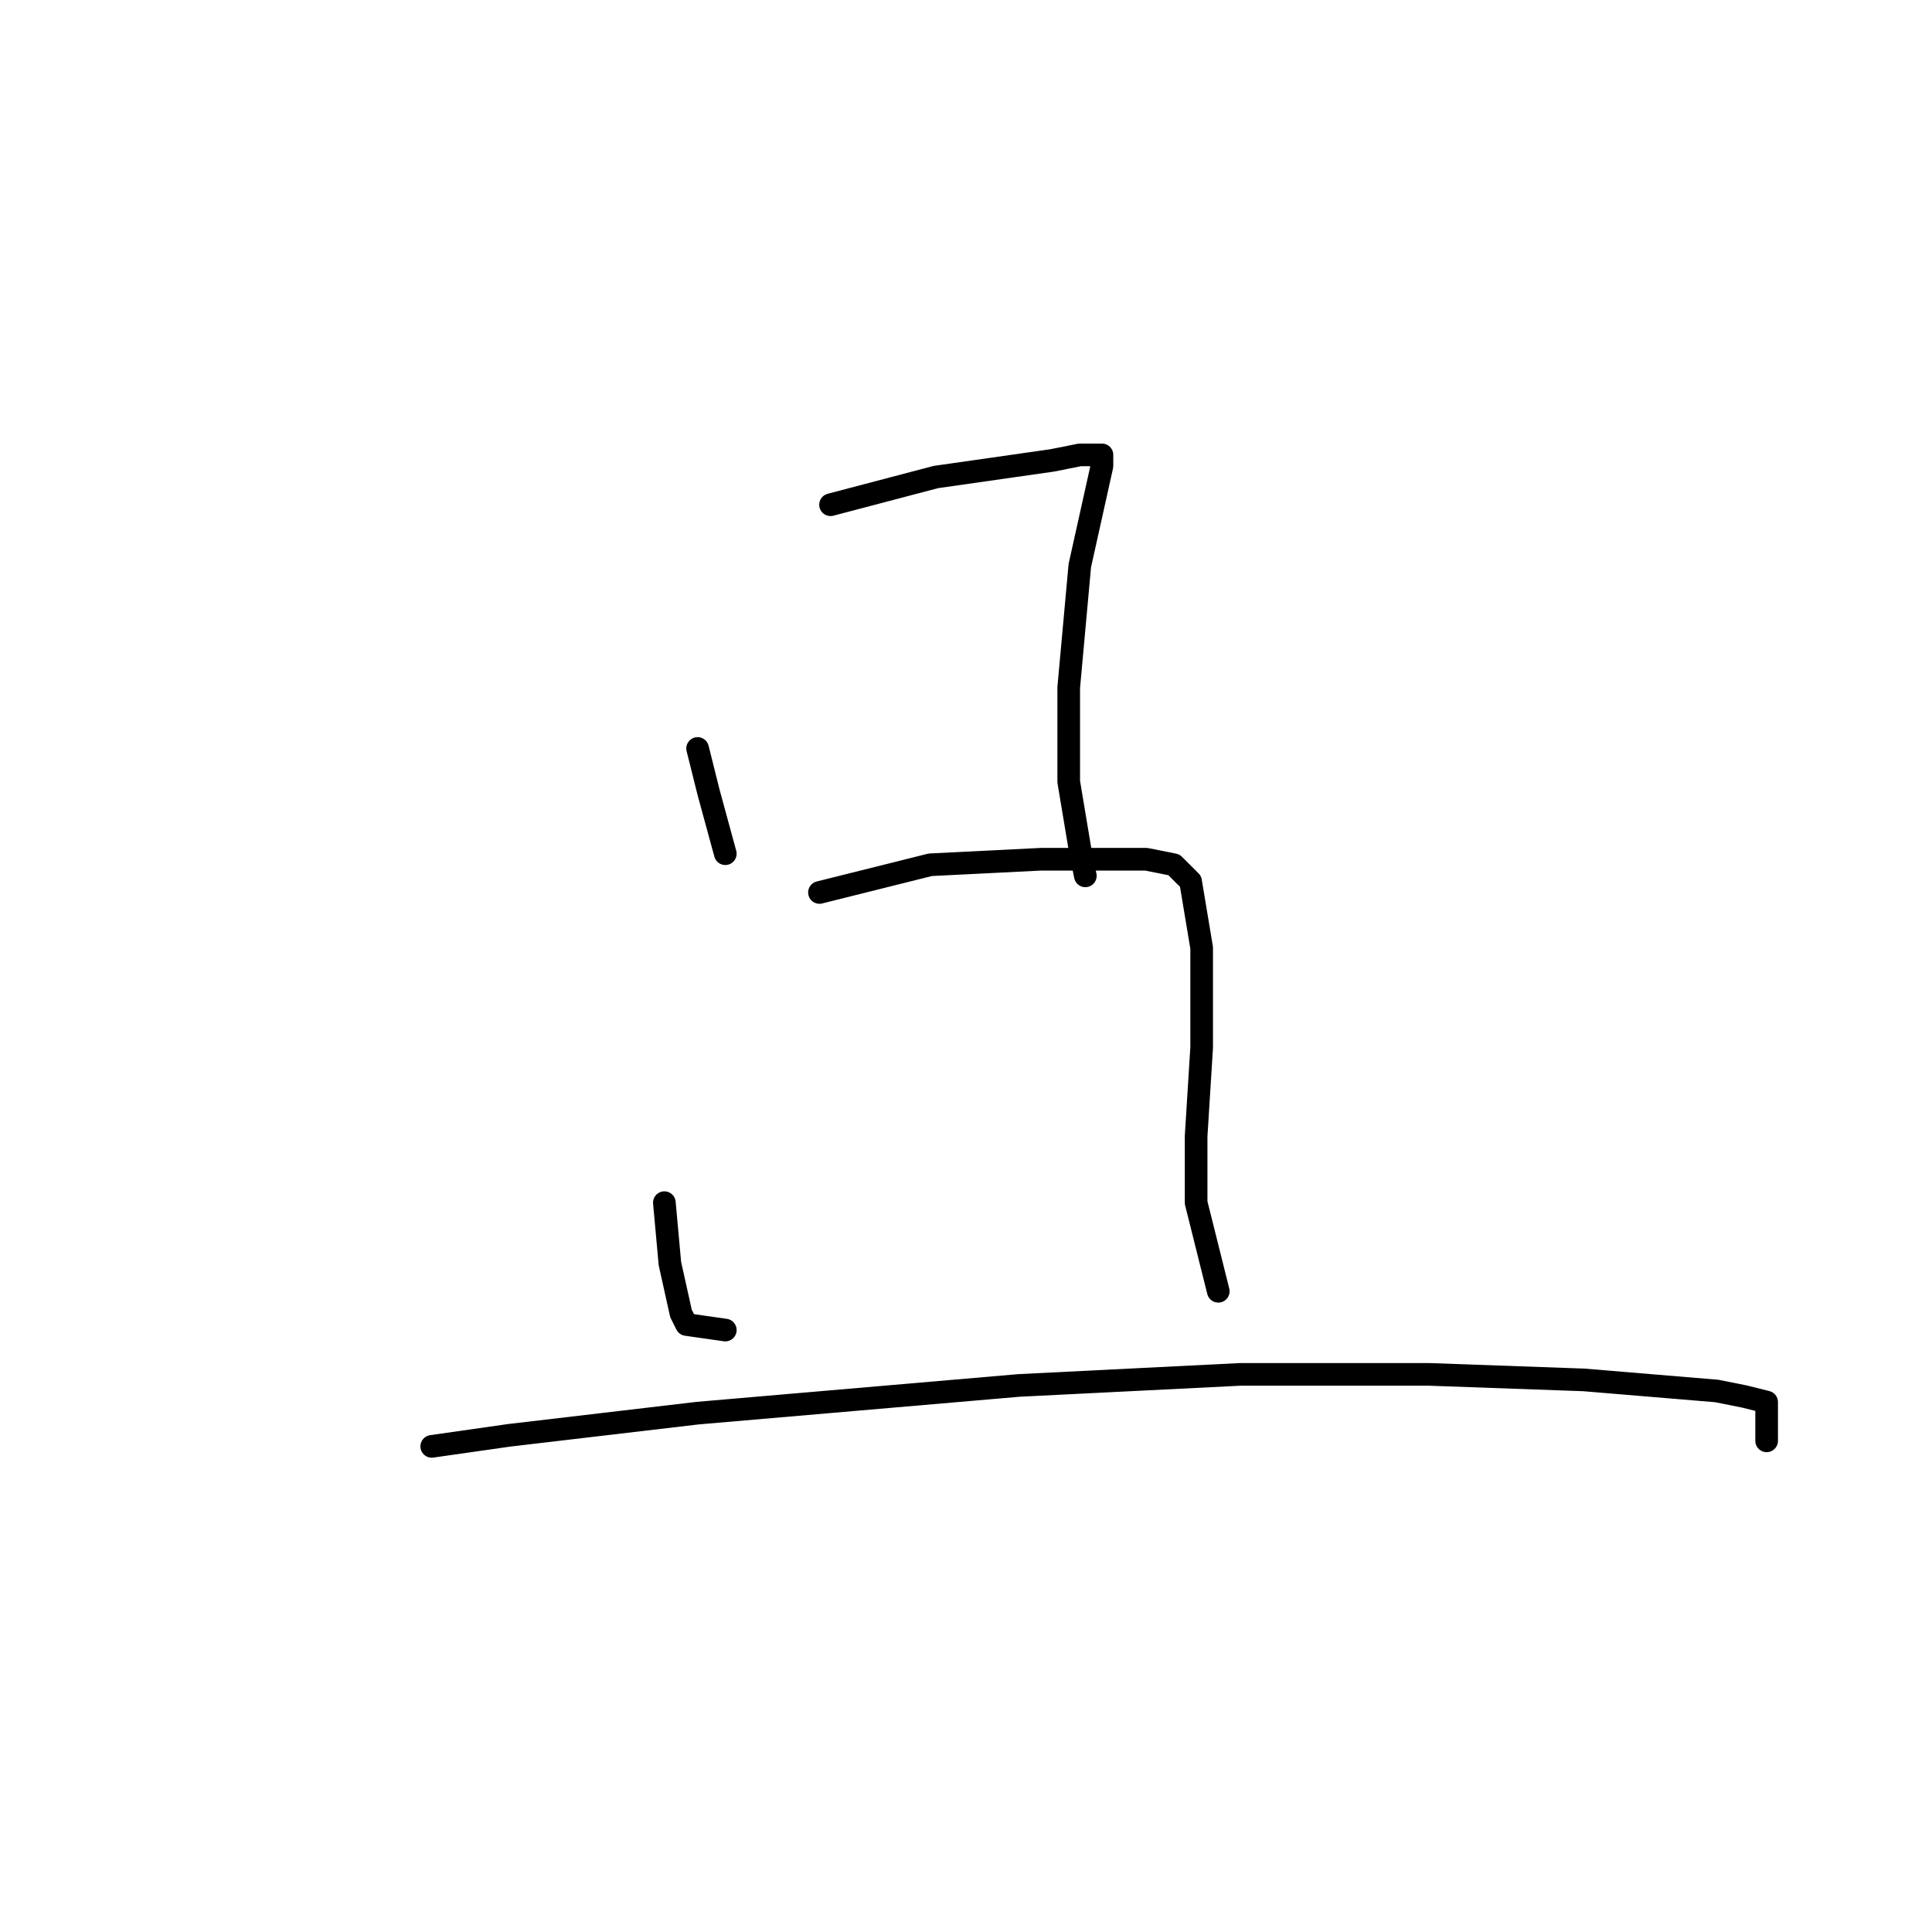 <?xml version="1.0" standalone="no"?>
    <svg width="256" height="256" xmlns="http://www.w3.org/2000/svg" version="1.1">
    <polyline stroke="black" stroke-width="3" stroke-linecap="round" fill="transparent" stroke-linejoin="round" points="92.436 99.175 93.904 105.046 96.106 113.12 96.106 113.12 " />
        <polyline stroke="black" stroke-width="3" stroke-linecap="round" fill="transparent" stroke-linejoin="round" points="110.051 66.881 123.996 63.211 139.409 61.009 143.079 60.275 145.281 60.275 146.015 60.275 146.015 61.743 143.079 74.954 141.611 91.101 141.611 103.578 143.079 112.386 143.813 116.055 143.813 116.055 " />
        <polyline stroke="black" stroke-width="3" stroke-linecap="round" fill="transparent" stroke-linejoin="round" points="88.032 159.359 88.766 167.432 90.234 174.038 90.968 175.506 96.106 176.24 96.106 176.24 " />
        <polyline stroke="black" stroke-width="3" stroke-linecap="round" fill="transparent" stroke-linejoin="round" points="108.583 118.257 123.262 114.588 137.941 113.854 151.886 113.854 155.556 114.588 157.758 116.789 159.226 125.597 159.226 138.808 158.492 150.551 158.492 159.359 159.96 165.23 161.427 171.102 161.427 171.102 " />
        <polyline stroke="black" stroke-width="3" stroke-linecap="round" fill="transparent" stroke-linejoin="round" points="57.206 191.652 67.482 190.185 92.436 187.249 135.005 183.579 164.363 182.111 189.318 182.111 209.868 182.845 227.483 184.313 231.153 185.047 234.089 185.781 234.089 190.919 234.089 190.919 " />
        </svg>
